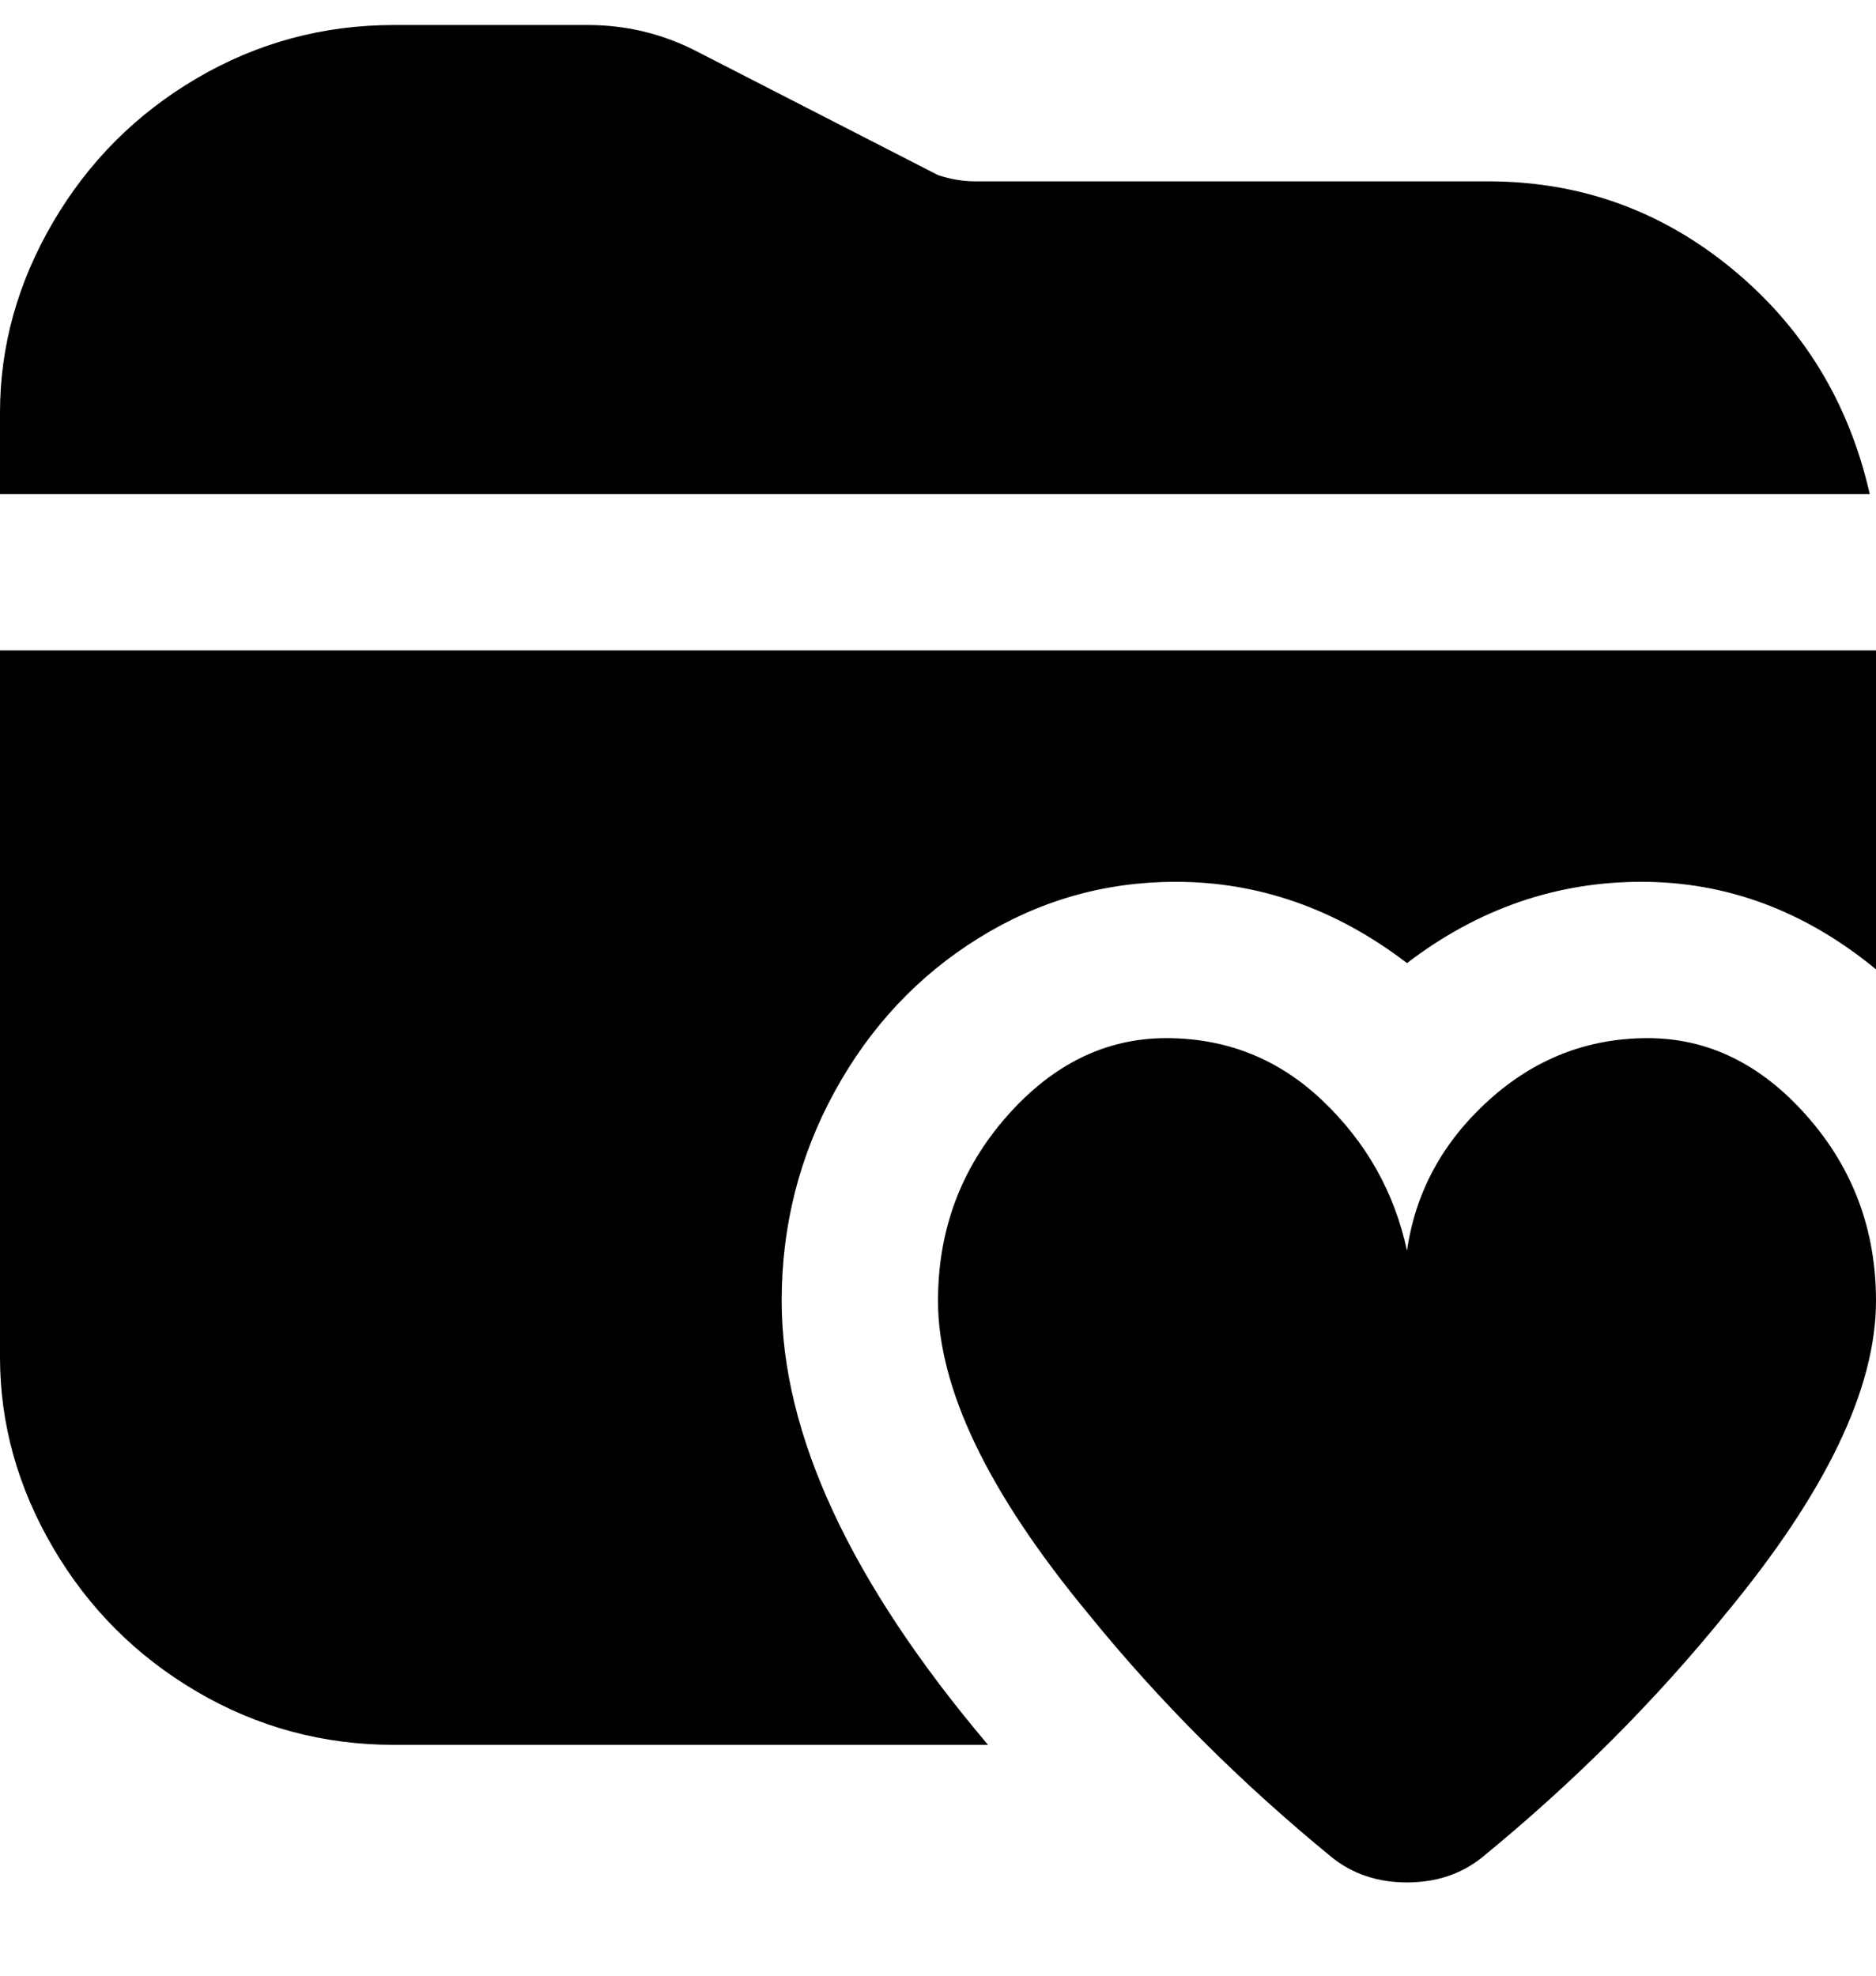 <svg viewBox="0 0 300 316" xmlns="http://www.w3.org/2000/svg"><path d="M300 208q0 21-24 50-17 21-39 39-5 4-12 4t-12-4q-22-18-39-39-24-29-24-50 0-17 11-29.5t25.5-12.5q14.5 0 25 10t13.5 24q2-14 13-24t25.5-10q14.5 0 25.5 12.5t11 29.5zM238 29h-82q-3 0-6-1L111 8q-8-4-17-4H63q-17 0-31.5 8.5t-23 23Q0 50 0 66v13h299q-5-22-22-36t-39-14zM125 208q0-18 8.5-33.5t23-24.5q14.5-9 31.5-9 20 0 37 13 17-13 37.5-13t37.5 14v-51H0v113q0 16 8.5 30.5t23 23Q46 279 63 279h95q-33-39-33-71z"/></svg>